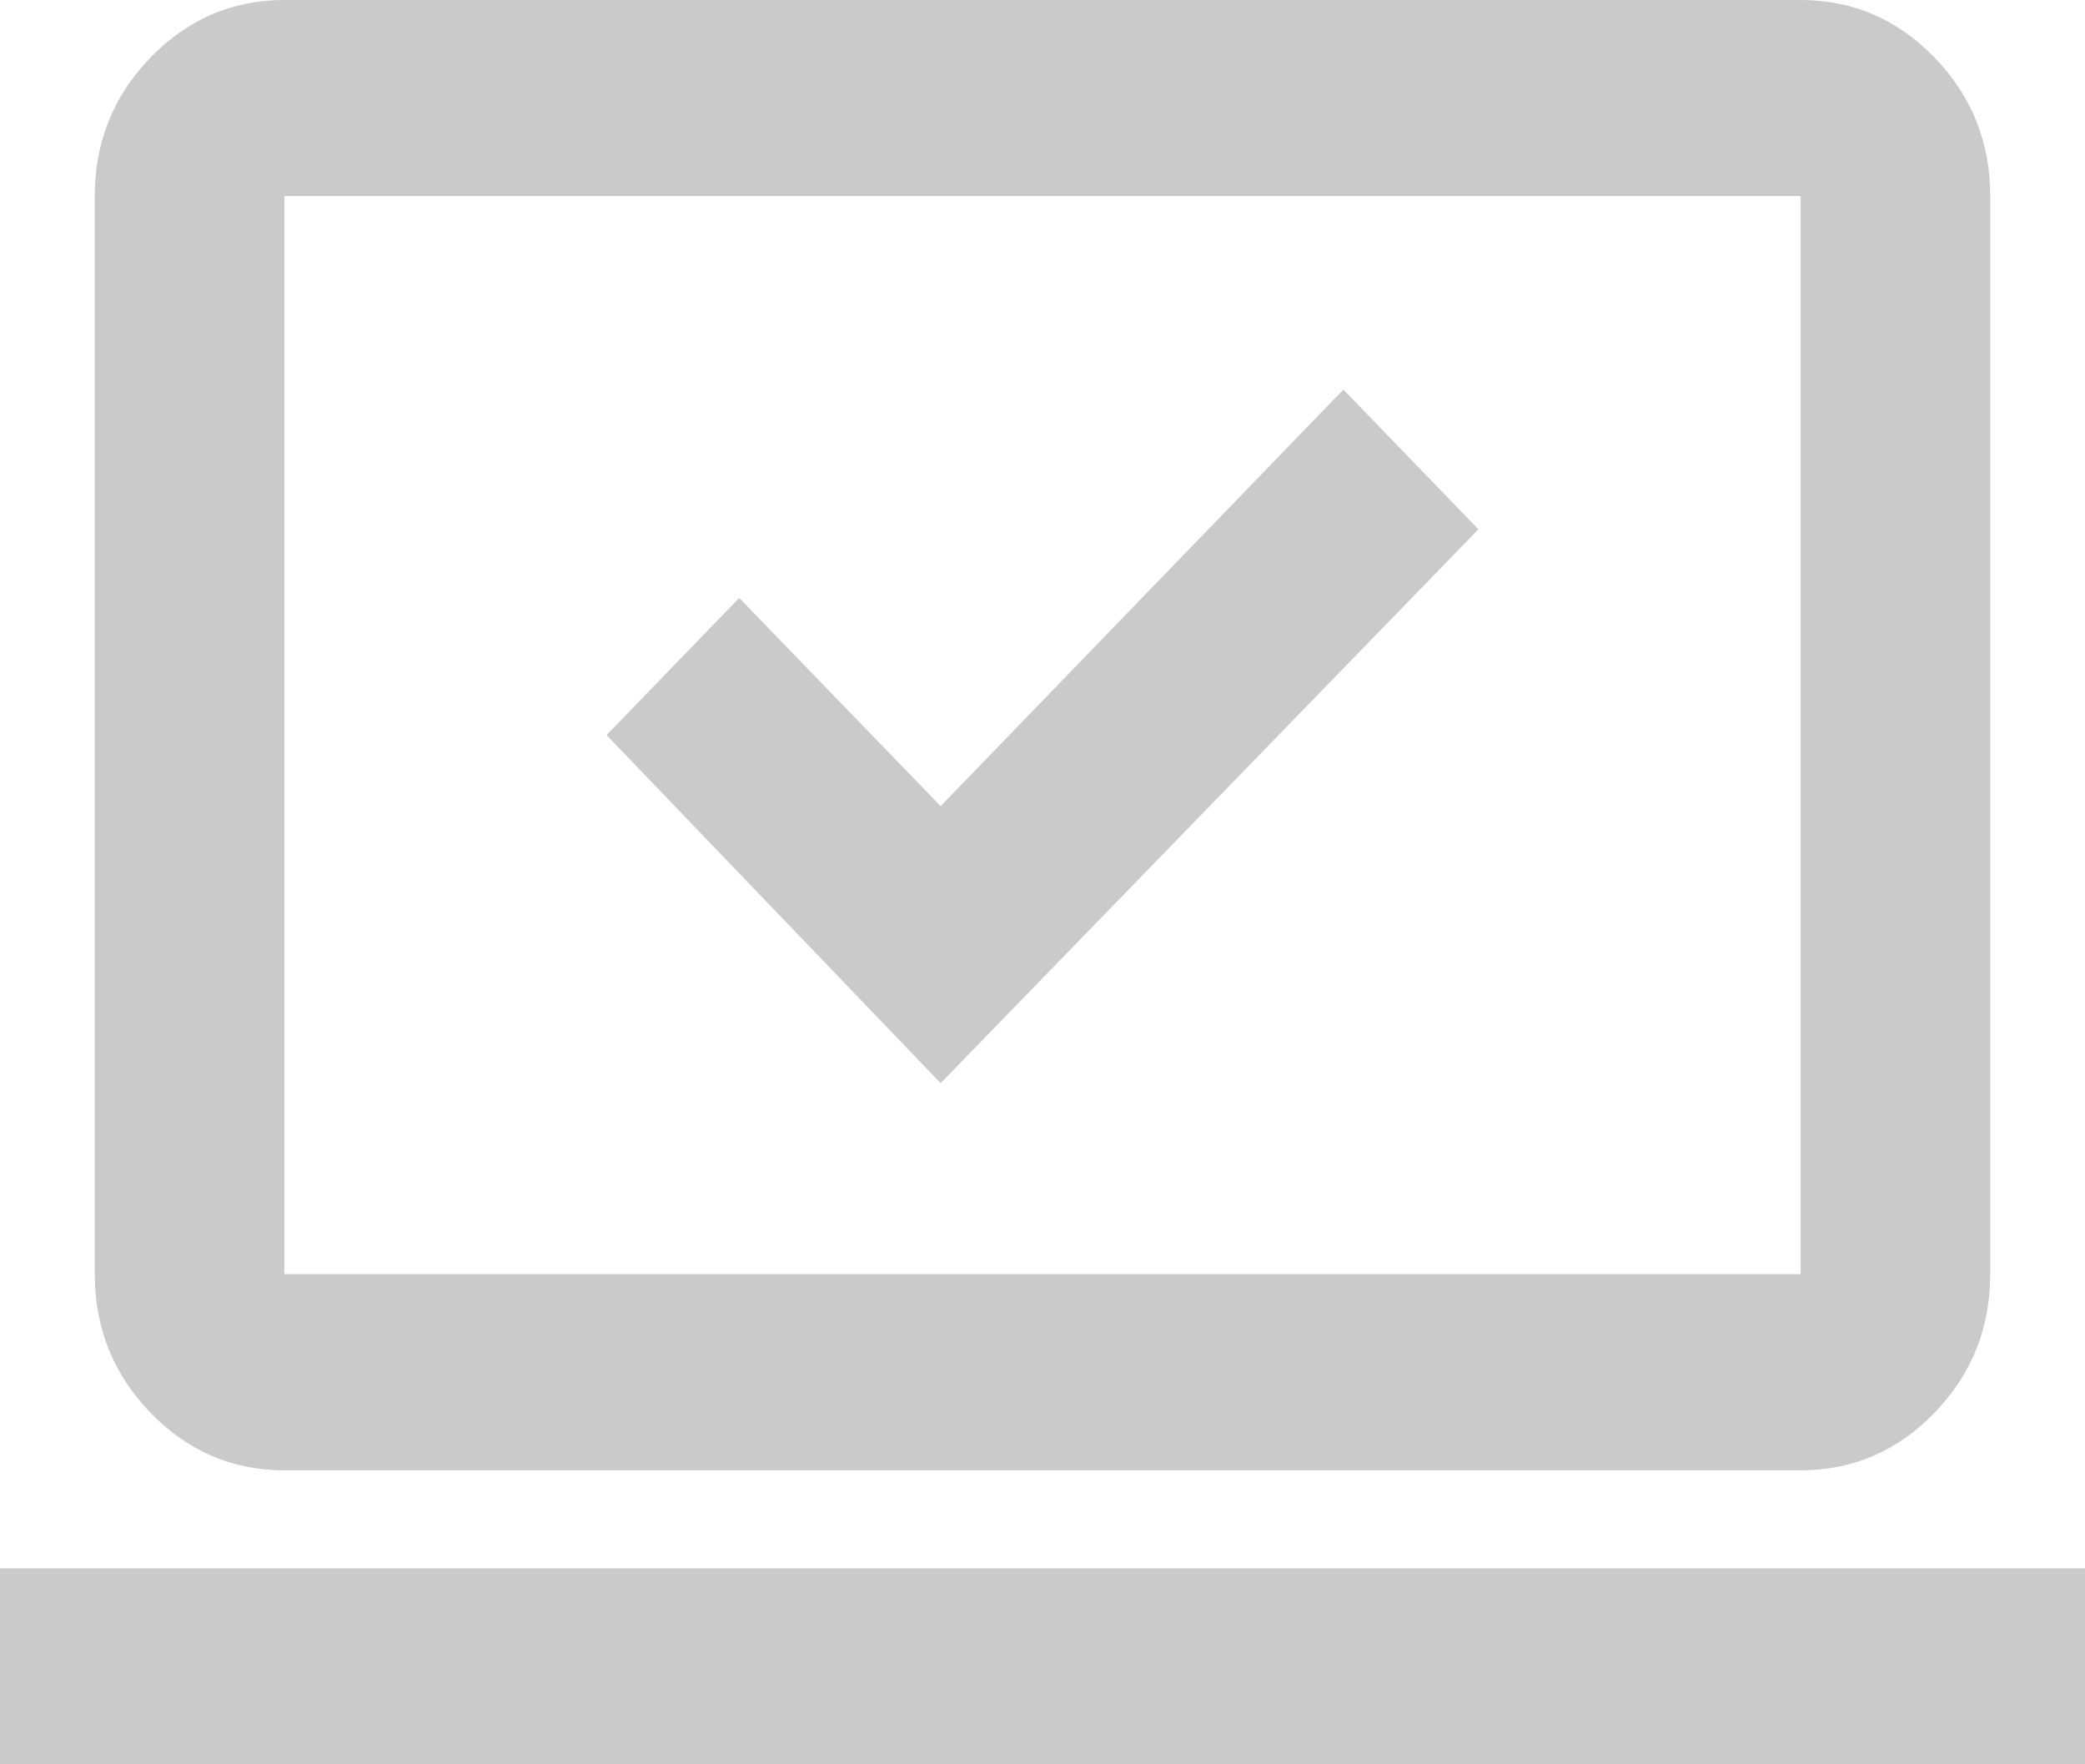 <svg width="13" height="11" viewBox="0 0 13 11" fill="none" xmlns="http://www.w3.org/2000/svg">
<path d="M5.865 6.753L9.218 3.3L8.376 2.429L5.865 5.026L4.609 3.728L3.782 4.583L5.865 6.753ZM0 11V9.778H13V11H0ZM1.773 9.167C1.448 9.167 1.17 9.047 0.938 8.808C0.707 8.568 0.591 8.281 0.591 7.944V1.222C0.591 0.886 0.707 0.598 0.938 0.359C1.17 0.12 1.448 0 1.773 0H11.227C11.552 0 11.831 0.12 12.062 0.359C12.293 0.598 12.409 0.886 12.409 1.222V7.944C12.409 8.281 12.293 8.568 12.062 8.808C11.831 9.047 11.552 9.167 11.227 9.167H1.773ZM1.773 7.944H11.227V1.222H1.773V7.944Z" fill="#CACACA"/>
</svg>
